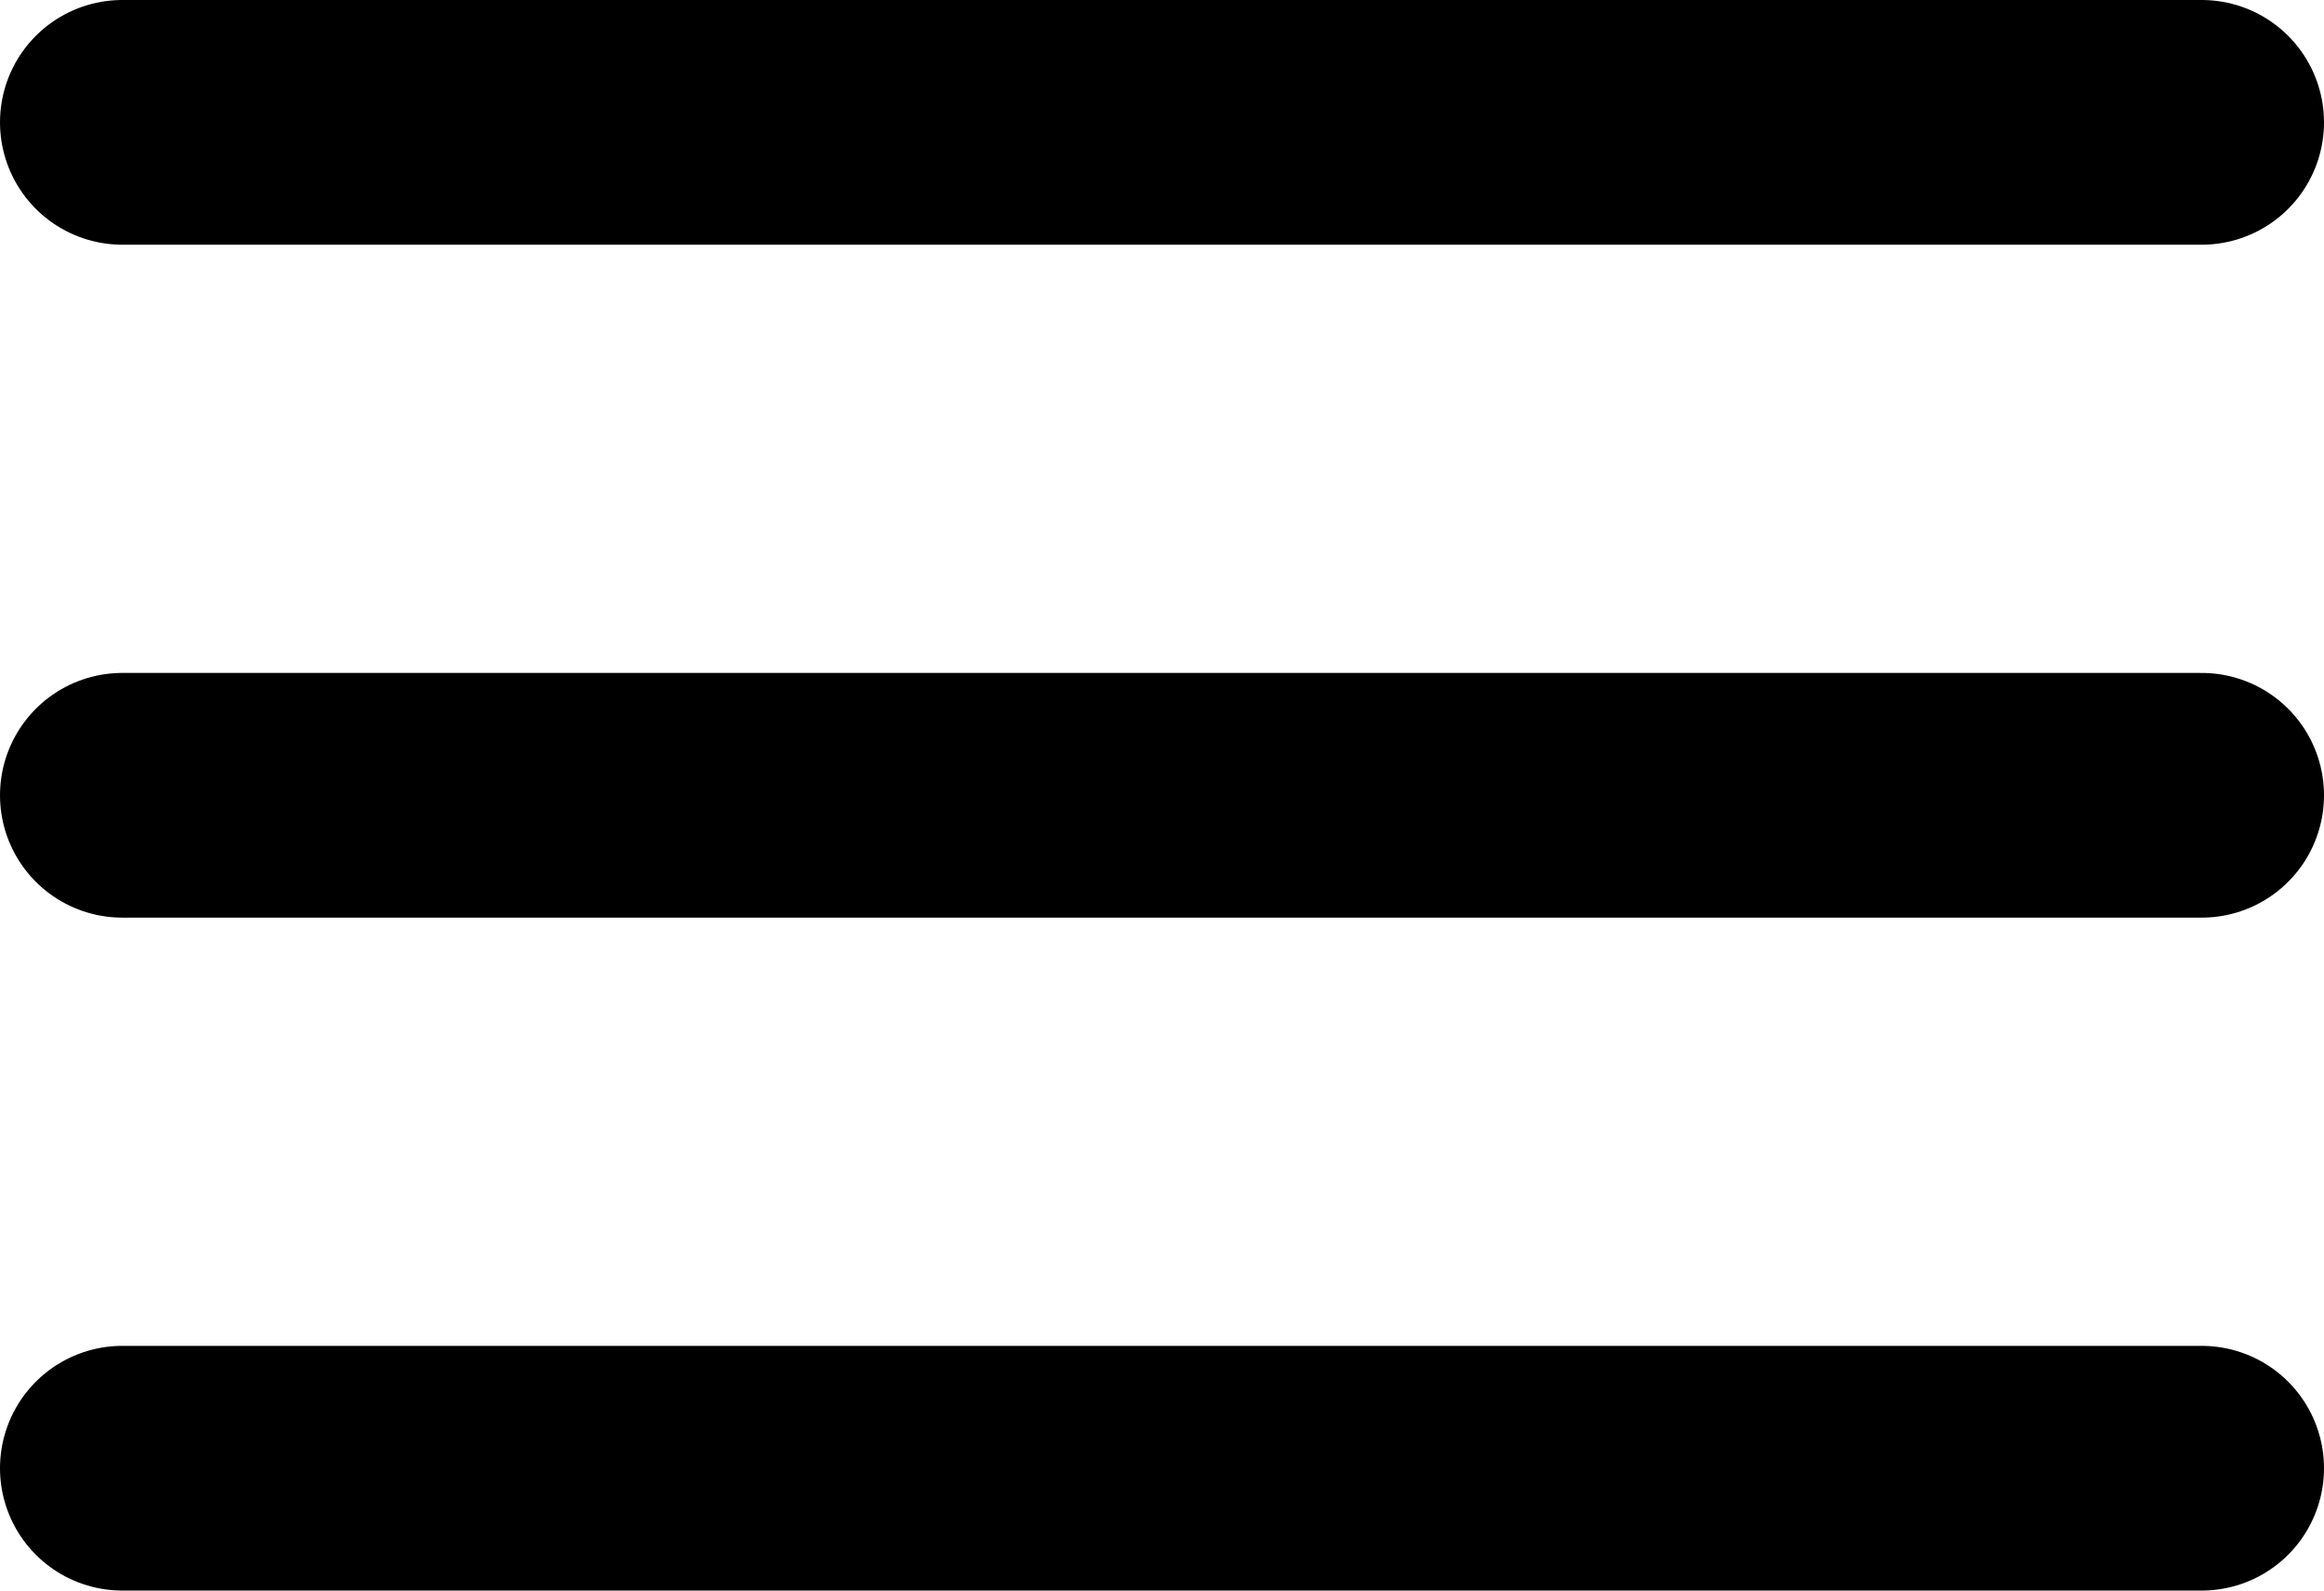<?xml version="1.0" encoding="utf-8"?>
<!-- Generator: Adobe Illustrator 19.2.1, SVG Export Plug-In . SVG Version: 6.00 Build 0)  -->
<!DOCTYPE svg PUBLIC "-//W3C//DTD SVG 1.1//EN" "http://www.w3.org/Graphics/SVG/1.1/DTD/svg11.dtd">
<svg version="1.1" id="icons" xmlns="http://www.w3.org/2000/svg" xmlns:xlink="http://www.w3.org/1999/xlink" x="0px" y="0px"
	 width="38px" height="26px" viewBox="0 0 38 26" enable-background="new 0 0 38 26" xml:space="preserve">
<g id="Icon_69_">
	
		<line fill="none" stroke="#000000" stroke-width="4" stroke-linecap="round" stroke-miterlimit="10" x1="2" y1="2" x2="36" y2="2"/>
	
		<line fill="none" stroke="#000000" stroke-width="4" stroke-linecap="round" stroke-miterlimit="10" x1="2" y1="13" x2="36" y2="13"/>
	
		<line fill="none" stroke="#000000" stroke-width="4" stroke-linecap="round" stroke-miterlimit="10" x1="2" y1="24" x2="36" y2="24"/>
</g>
</svg>
